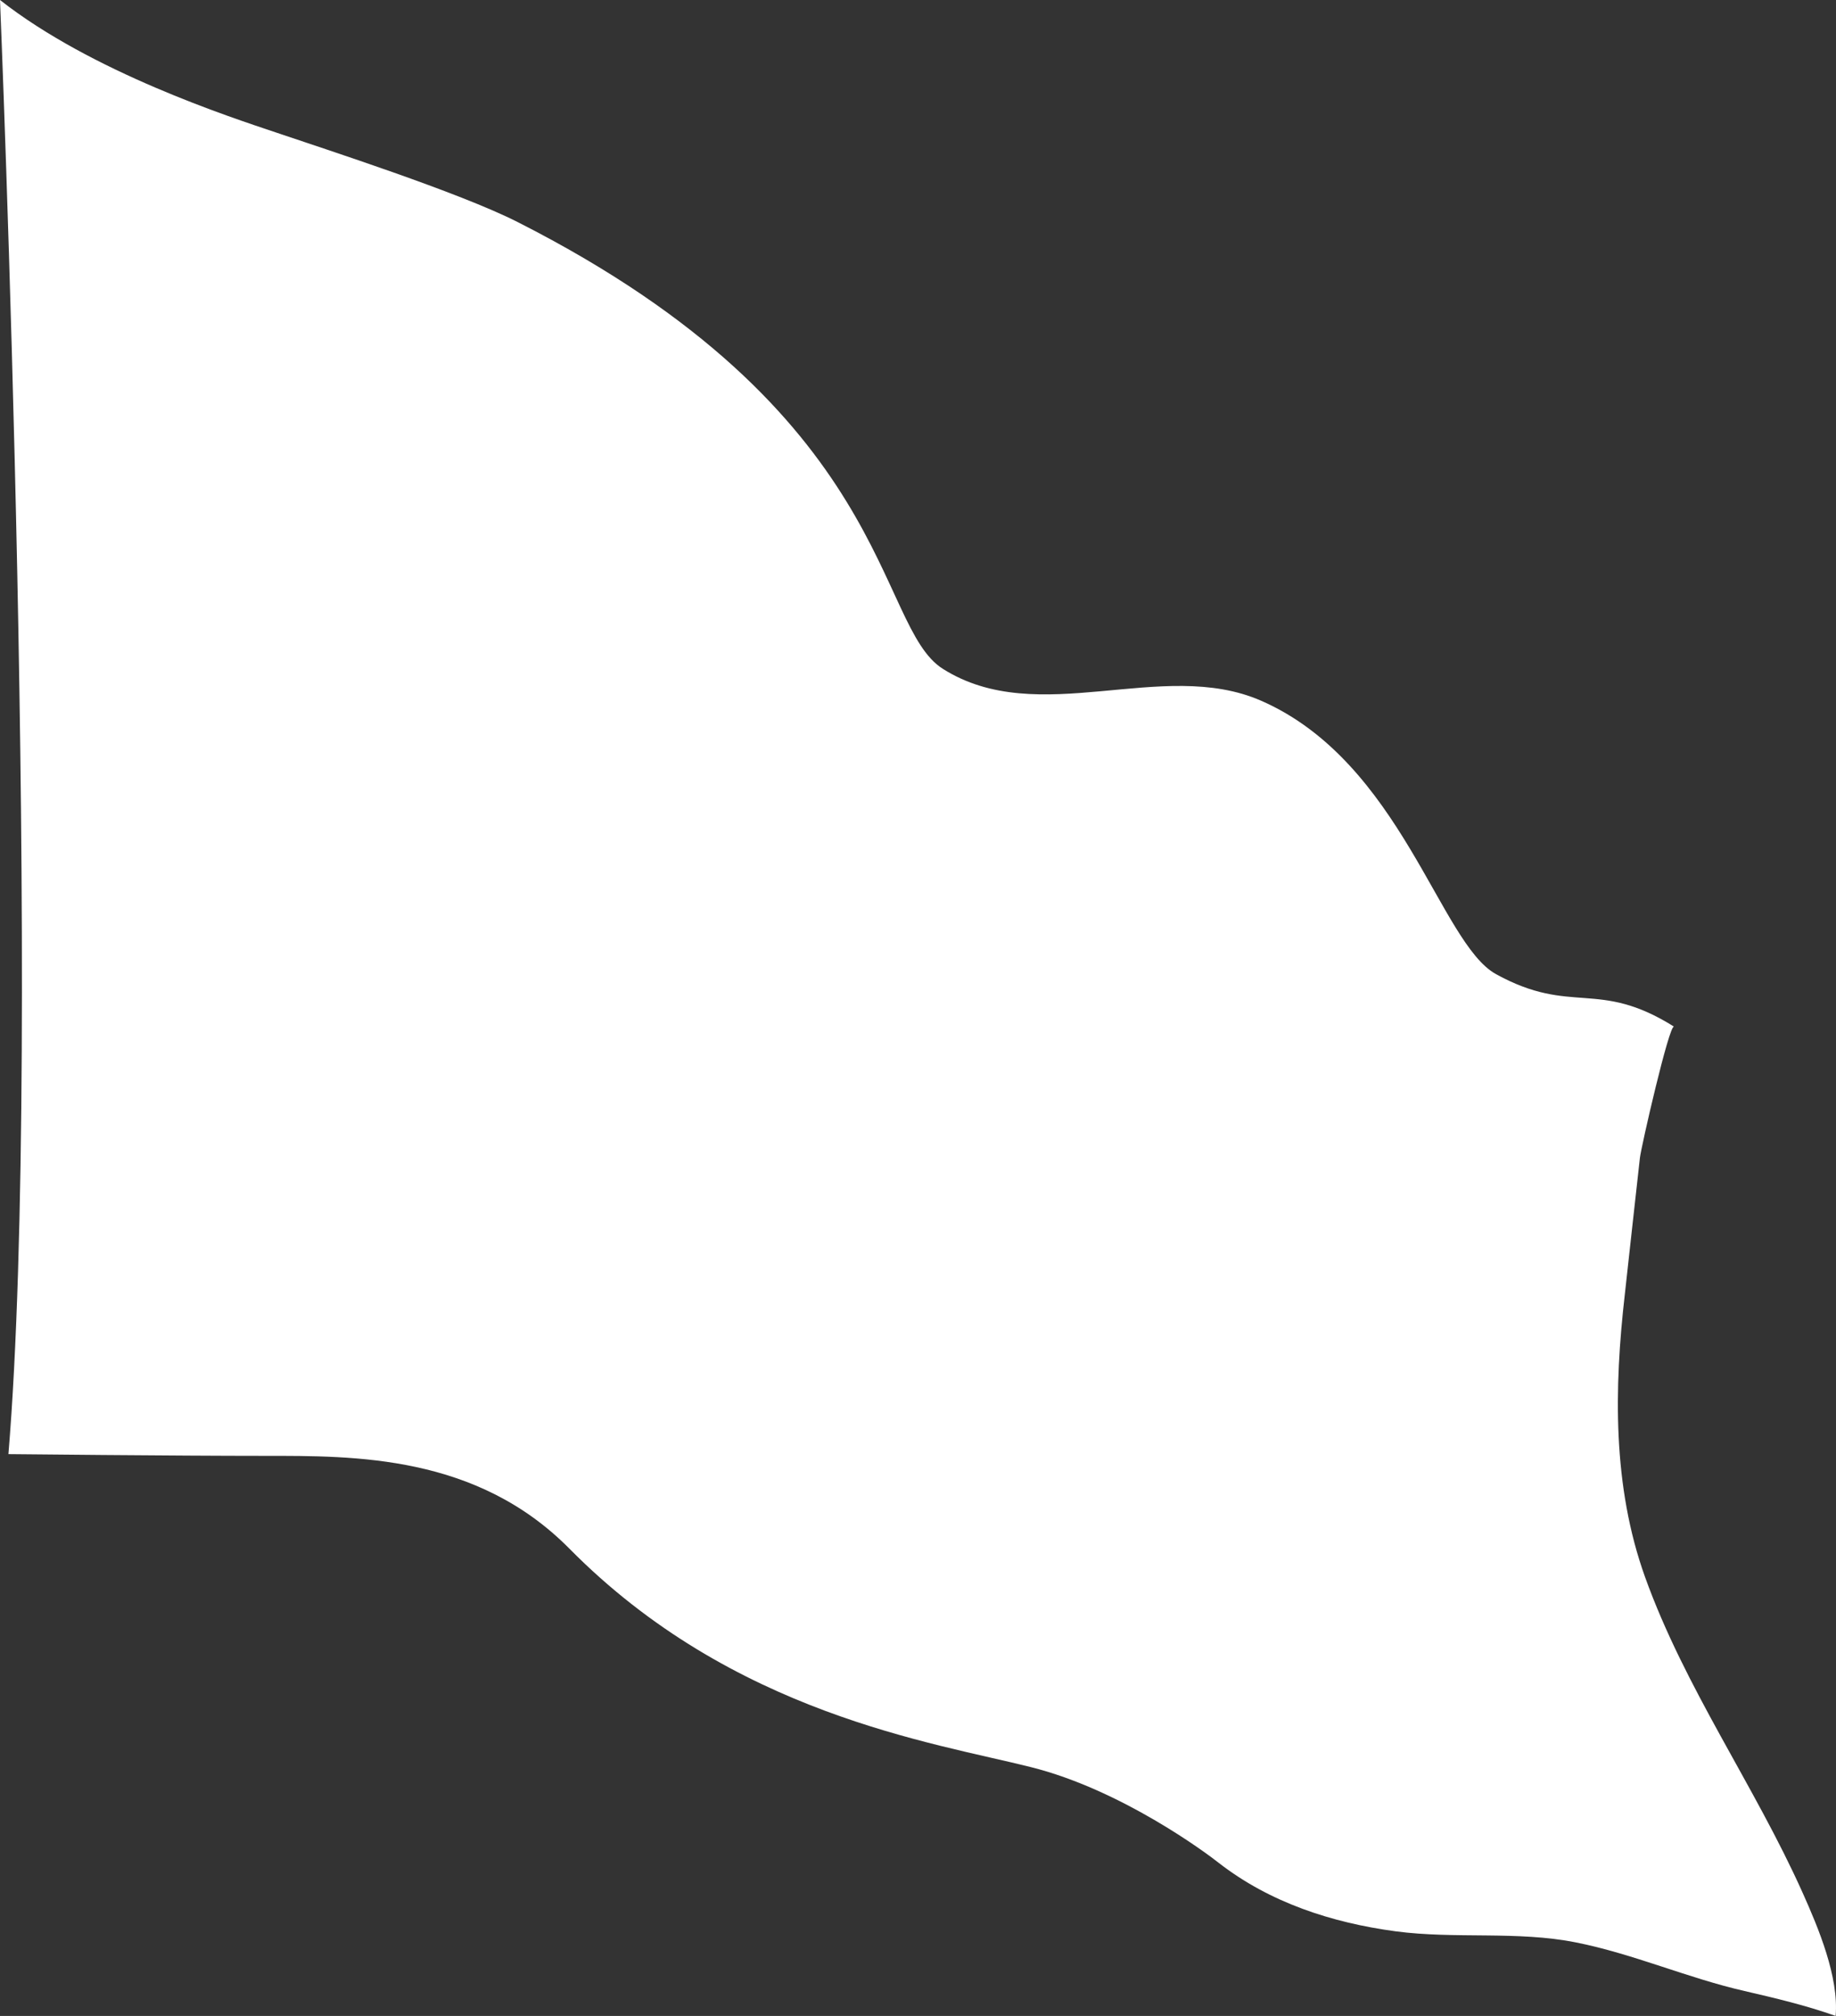 <svg width="41" height="45" viewBox="0 0 41 45" fill="none" xmlns="http://www.w3.org/2000/svg">
<rect x="0" y="0" width="41" height="45" fill="#333333" stroke="none"/>
<path d="M0 0C0 0 0.963 23.165 0.188 32.459C0.188 32.459 3.913 32.498 5.916 32.498C7.919 32.498 10.641 32.472 12.715 34.569C16.366 38.263 20.835 38.895 23.021 39.446C25.037 39.95 26.936 41.361 27.214 41.582C28.357 42.471 29.744 42.92 31.163 43.111C32.498 43.289 33.877 43.097 35.191 43.359C36.476 43.614 37.684 44.154 38.958 44.444C39.654 44.605 40.322 44.763 40.992 45C41.066 44.13 40.607 43.035 40.254 42.249C39.178 39.849 37.626 37.683 36.734 35.198C36.008 33.173 36.043 30.994 36.285 28.885C36.399 27.871 36.506 26.854 36.621 25.847C36.649 25.598 37.278 22.853 37.383 22.917C35.678 21.846 35.104 22.677 33.409 21.746C32.15 21.056 31.296 17.013 28.163 15.642C25.948 14.674 23.195 16.282 21.055 14.93C19.528 13.966 19.99 9.23 11.558 4.956C10.251 4.292 7.238 3.323 6.183 2.964C5.125 2.609 2.051 1.611 0 0Z" fill="white"/>
</svg>
